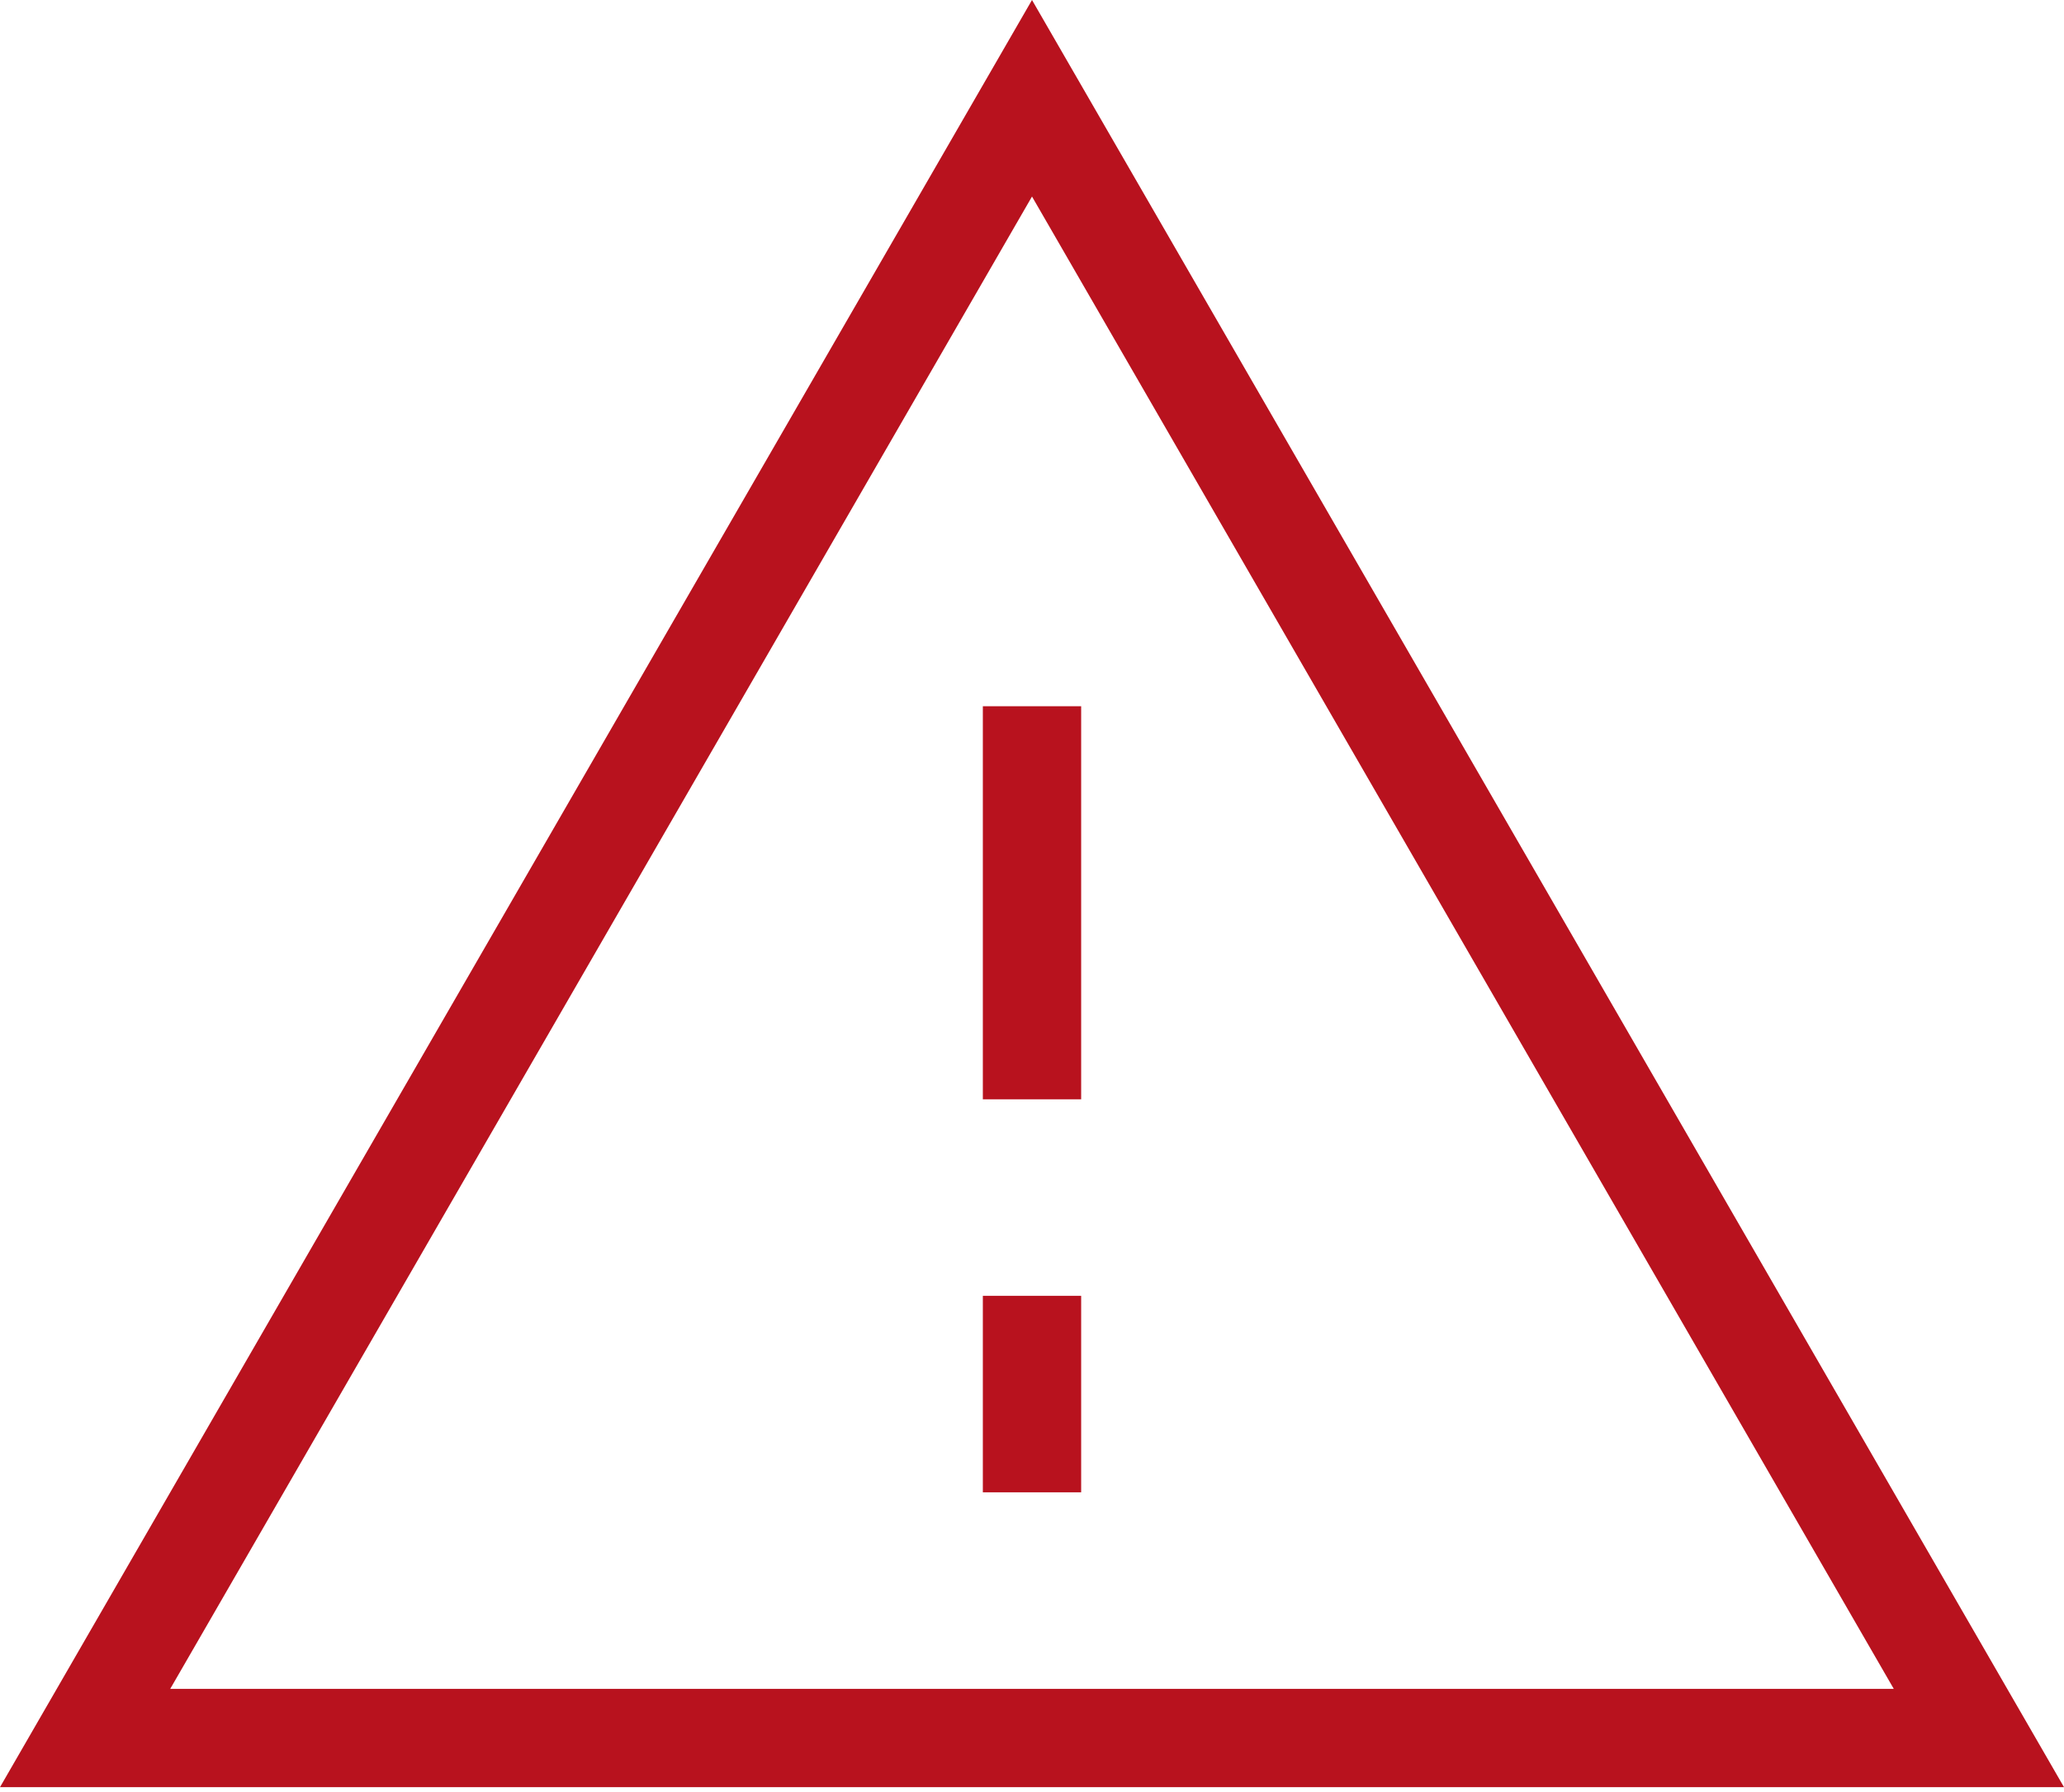 <svg width='38' height='33' viewBox='0 0 38 33' fill='none' xmlns='http://www.w3.org/2000/svg'><path d='M0 32.91L19 0L38 32.91H0ZM34.866 31.1L19 3.619L3.134 31.1H34.866ZM18.095 20.243V13.005H19.905V20.243H18.095ZM18.095 23.862H19.905V27.481H18.095V23.862Z' fill='#B8121E'/></svg>